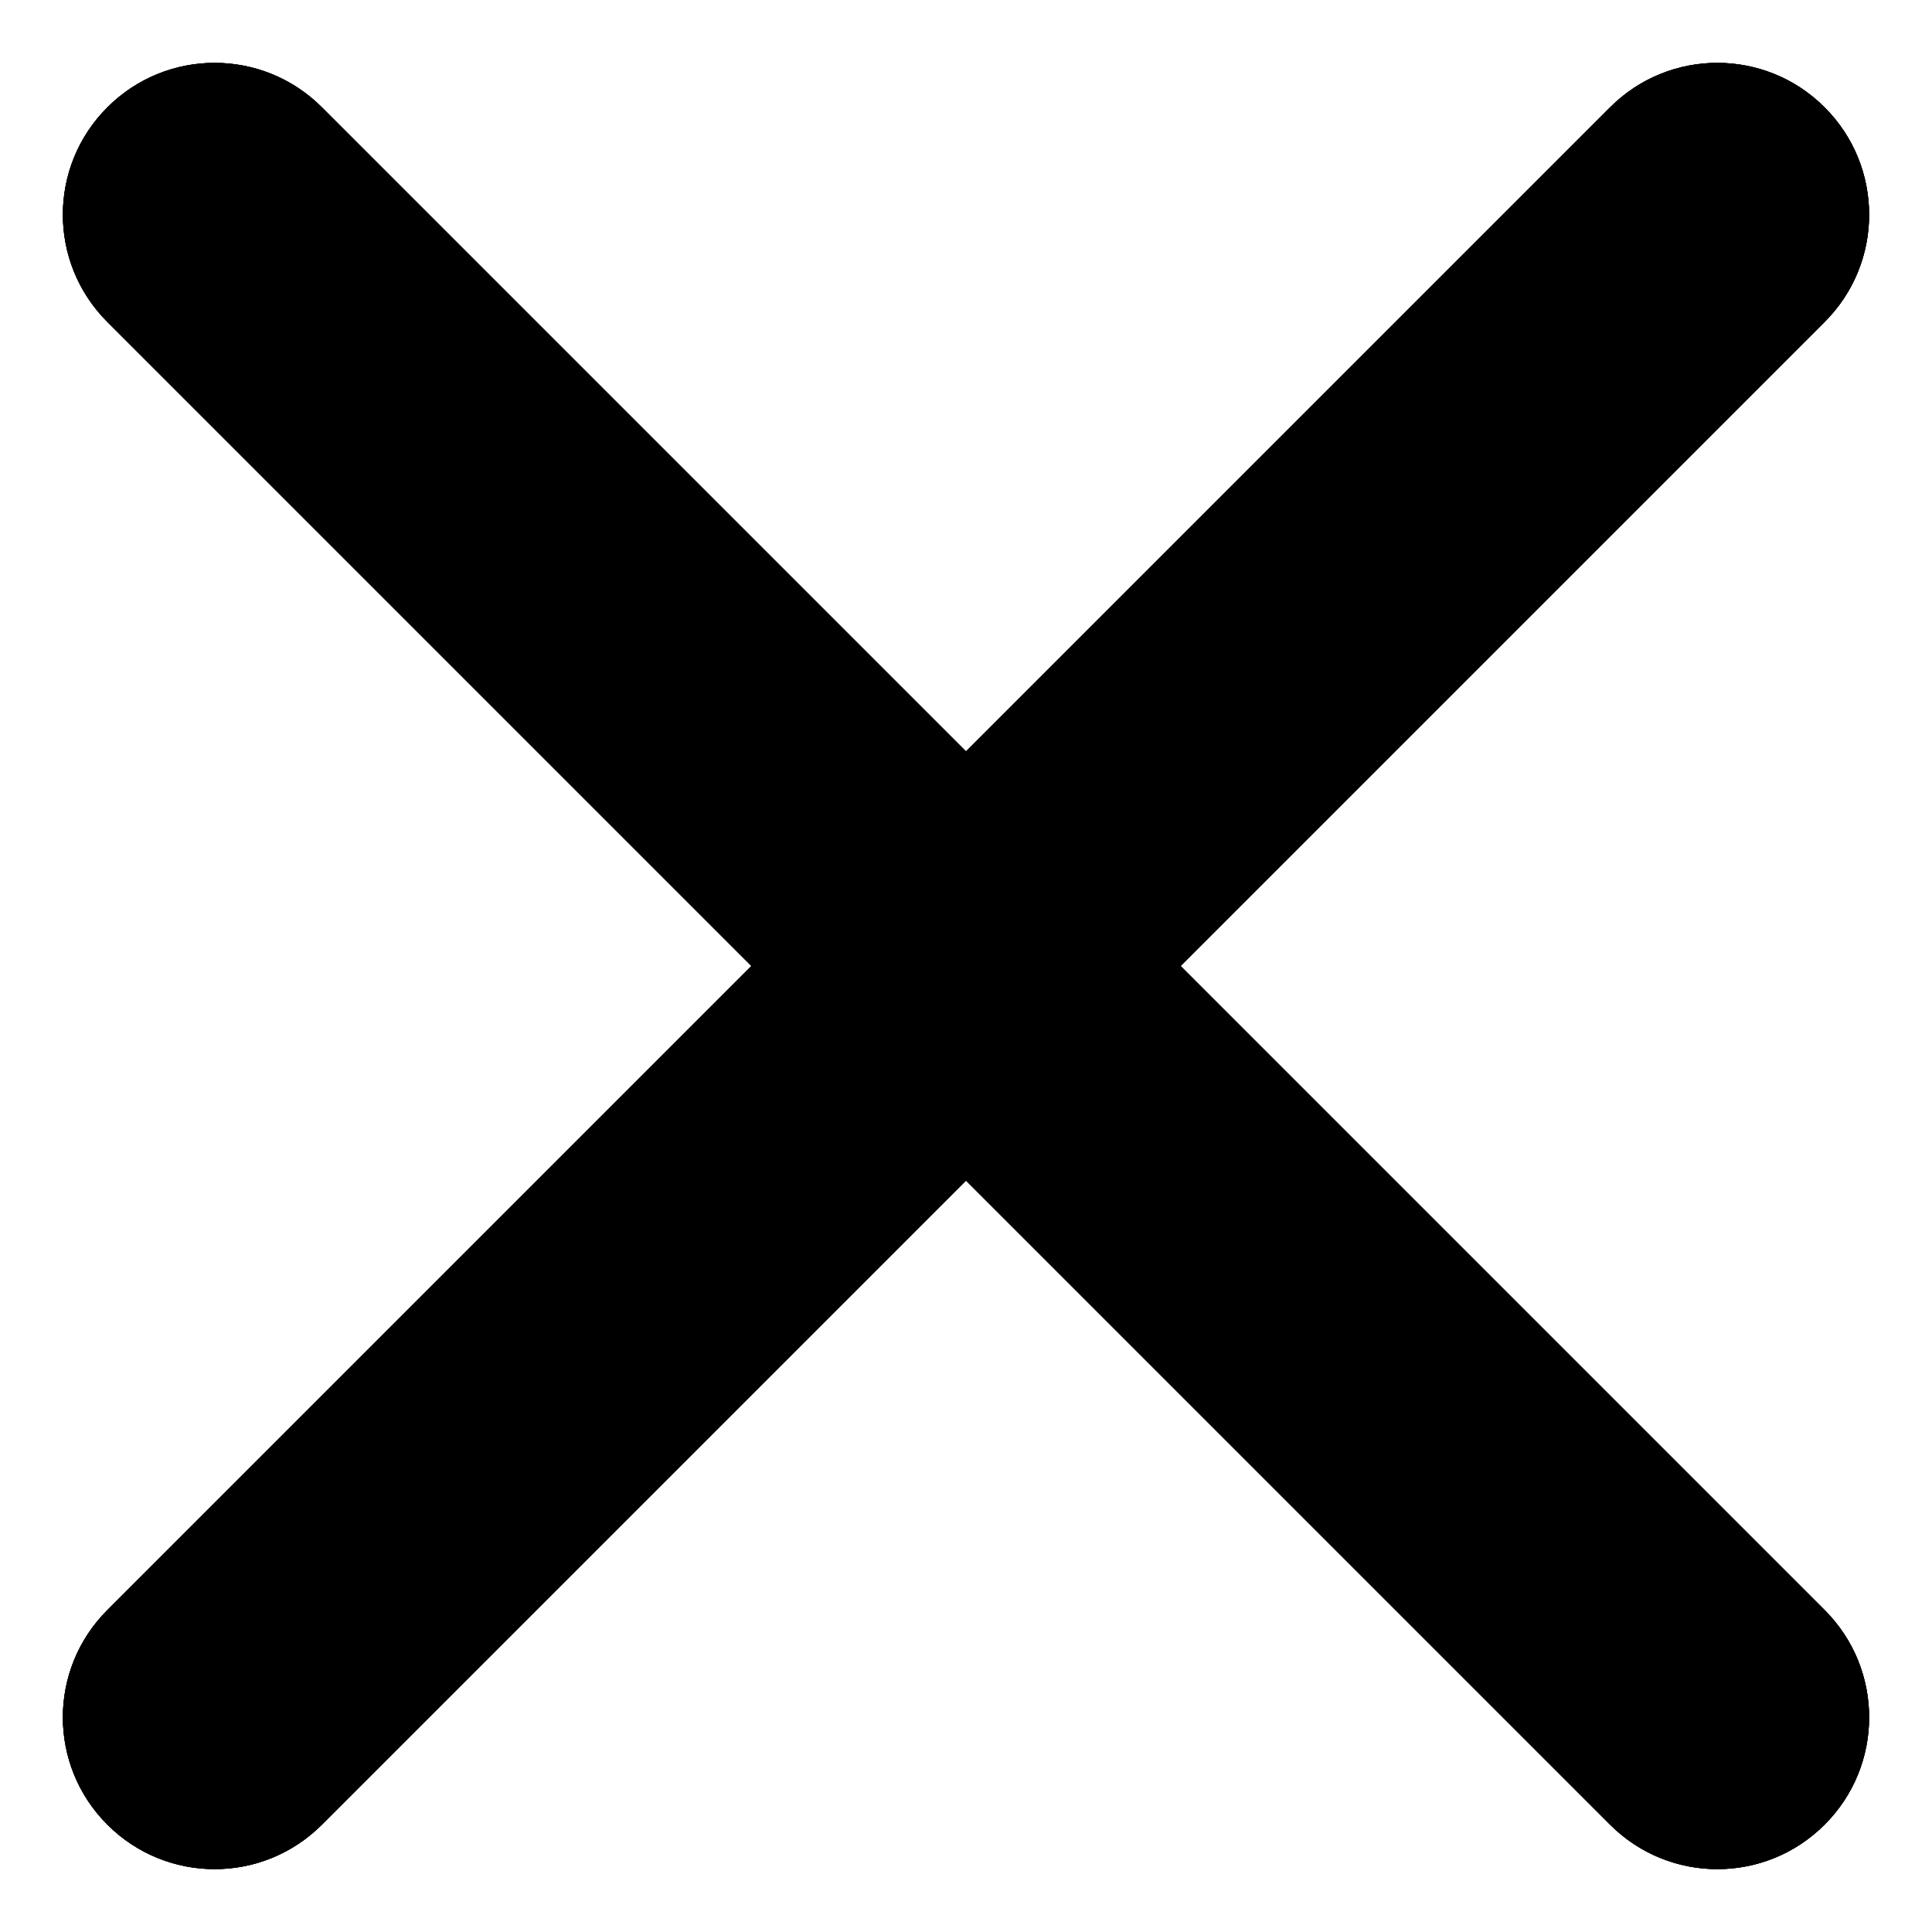<svg width="14" height="14" viewBox="0 0 14 14" fill="none" xmlns="http://www.w3.org/2000/svg">
<path d="M13.222 2.333C13.652 1.904 13.652 1.207 13.222 0.778C12.793 0.348 12.096 0.348 11.667 0.778L0.778 11.667C0.348 12.096 0.348 12.793 0.778 13.222C1.207 13.652 1.904 13.652 2.333 13.222L13.222 2.333Z" fill="black"/>
<path d="M13.222 2.333C13.652 1.904 13.652 1.207 13.222 0.778C12.793 0.348 12.096 0.348 11.667 0.778L0.778 11.667C0.348 12.096 0.348 12.793 0.778 13.222C1.207 13.652 1.904 13.652 2.333 13.222L13.222 2.333Z" fill="black"/>
<path d="M13.222 2.333C13.652 1.904 13.652 1.207 13.222 0.778C12.793 0.348 12.096 0.348 11.667 0.778L0.778 11.667C0.348 12.096 0.348 12.793 0.778 13.222C1.207 13.652 1.904 13.652 2.333 13.222L13.222 2.333Z" fill="black"/>
<path d="M0.778 2.333C0.348 1.904 0.348 1.207 0.778 0.778C1.207 0.348 1.904 0.348 2.333 0.778L13.222 11.667C13.652 12.096 13.652 12.793 13.222 13.222C12.793 13.652 12.096 13.652 11.667 13.222L0.778 2.333Z" fill="black"/>
<path d="M0.778 2.333C0.348 1.904 0.348 1.207 0.778 0.778C1.207 0.348 1.904 0.348 2.333 0.778L13.222 11.667C13.652 12.096 13.652 12.793 13.222 13.222C12.793 13.652 12.096 13.652 11.667 13.222L0.778 2.333Z" fill="black"/>
<path d="M0.778 2.333C0.348 1.904 0.348 1.207 0.778 0.778C1.207 0.348 1.904 0.348 2.333 0.778L13.222 11.667C13.652 12.096 13.652 12.793 13.222 13.222C12.793 13.652 12.096 13.652 11.667 13.222L0.778 2.333Z" fill="black"/>
</svg>
